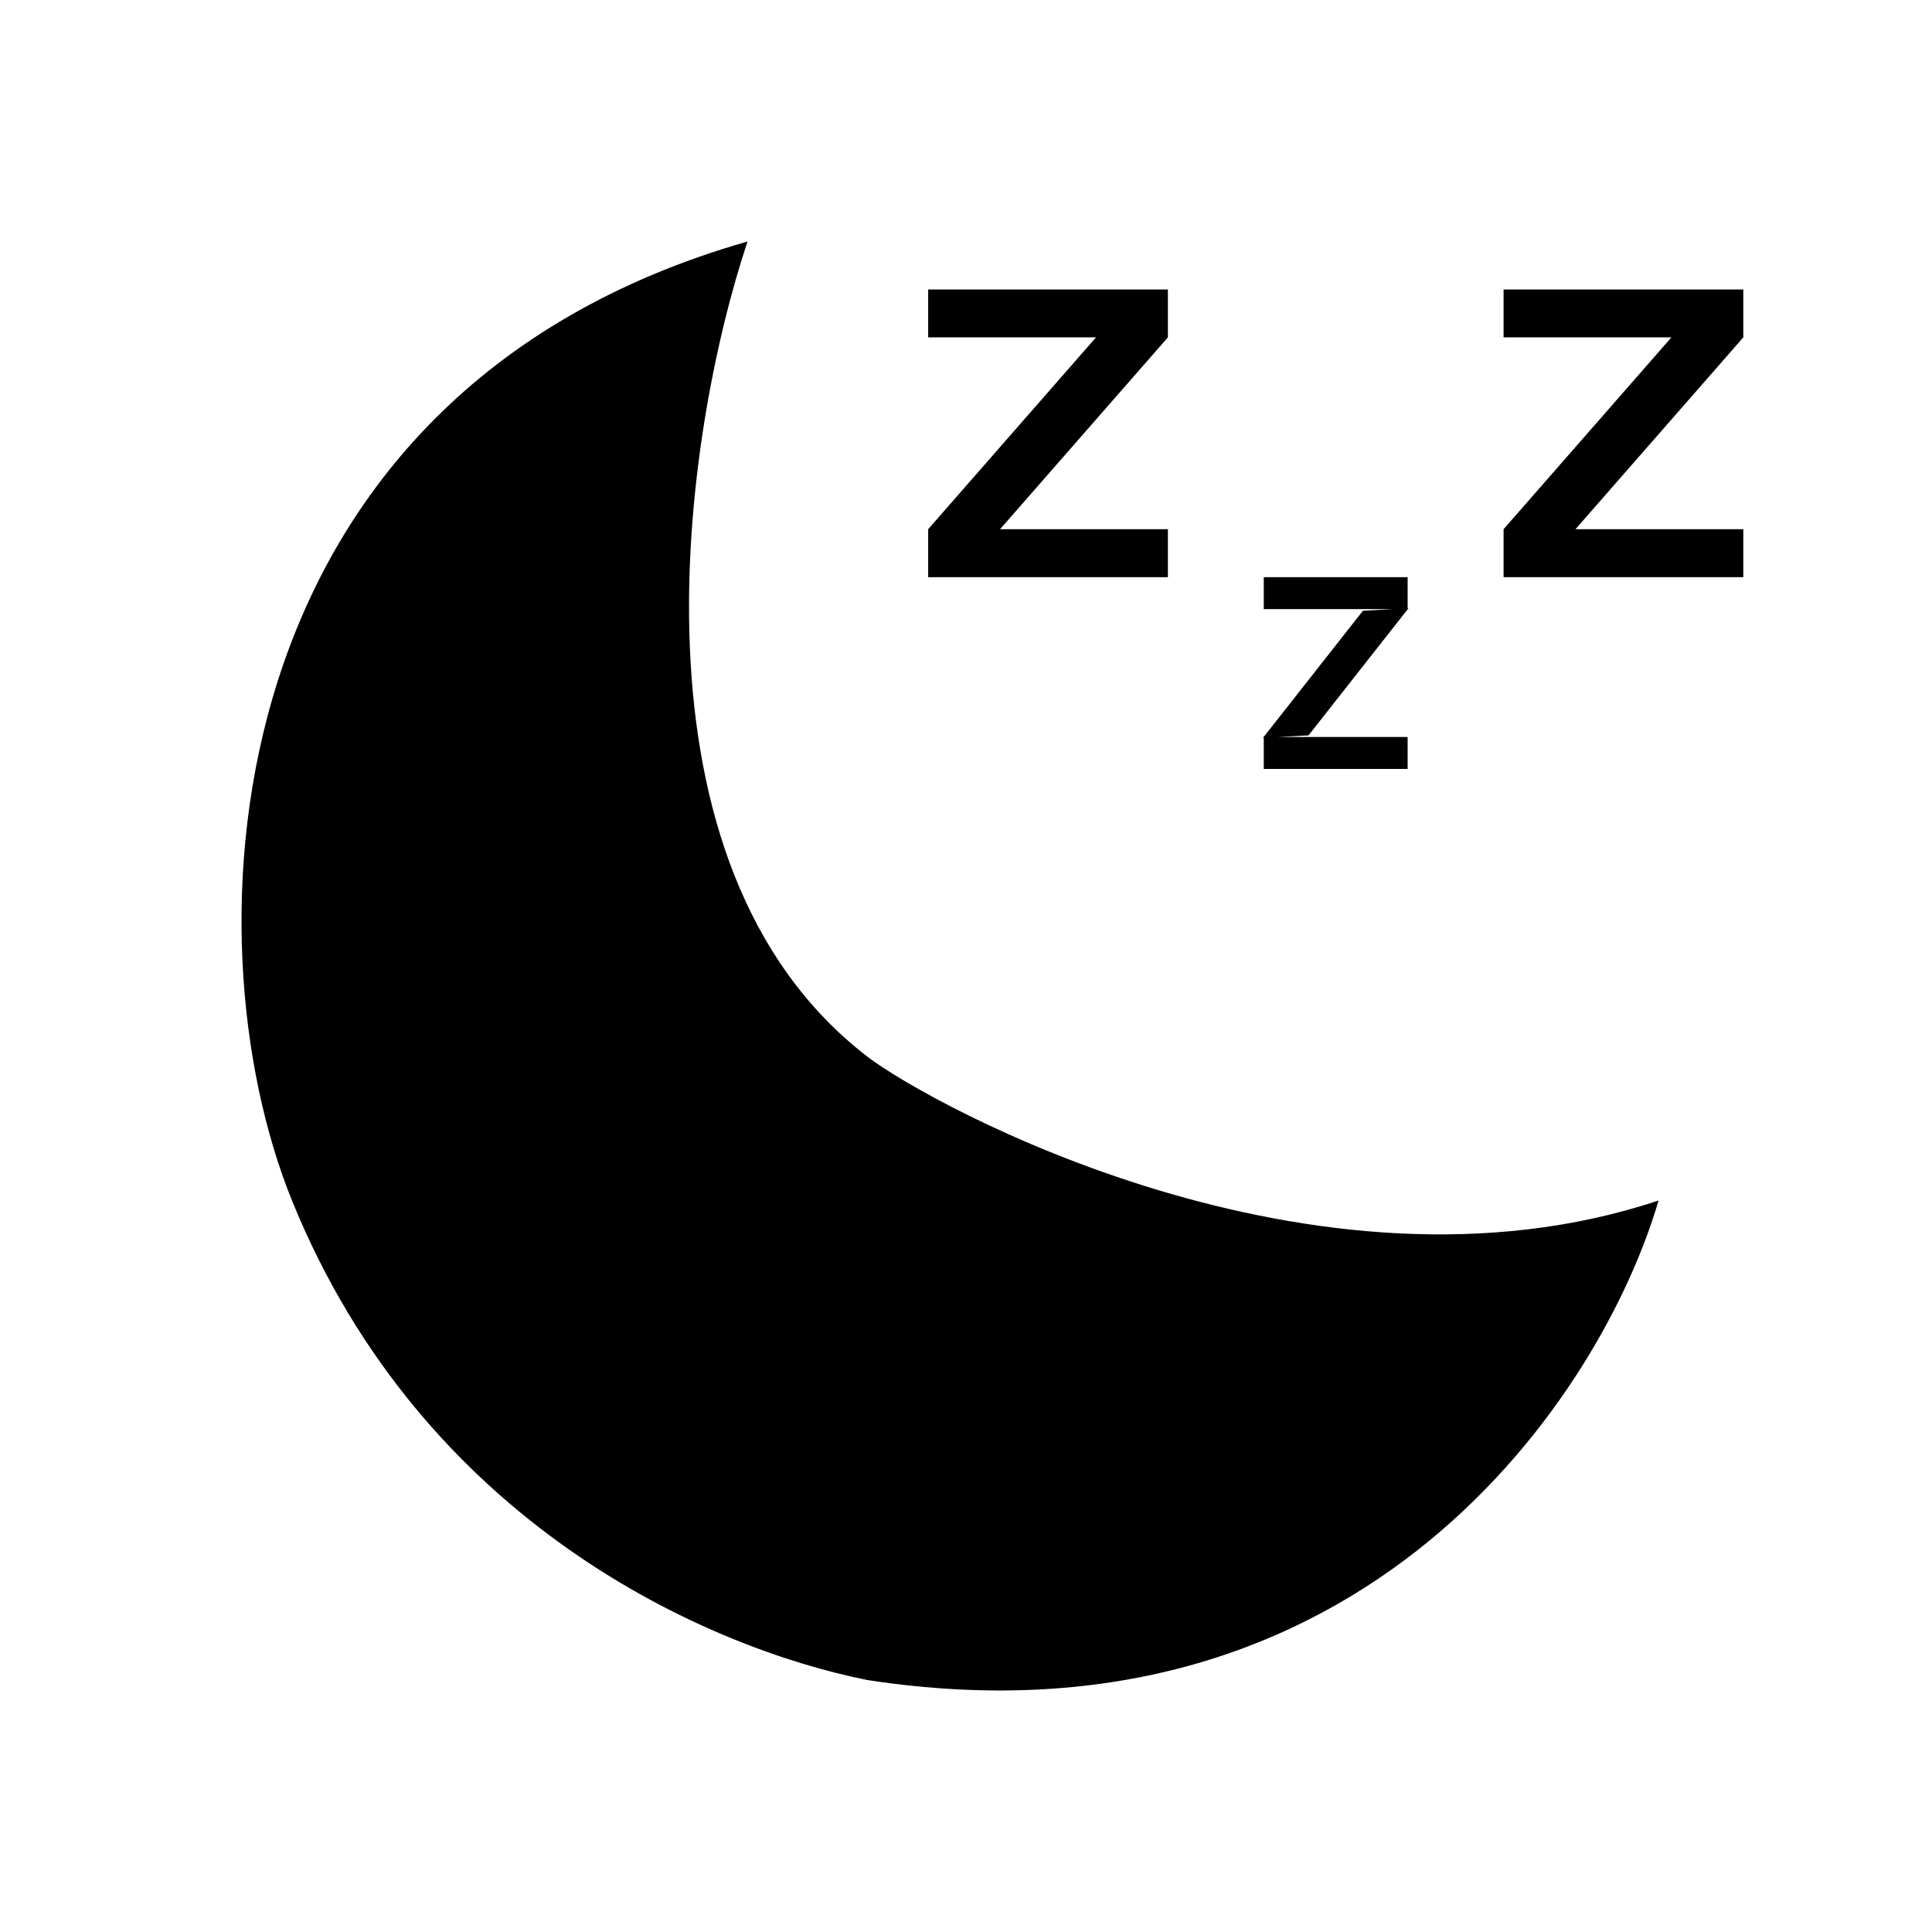<?xml version="1.0" encoding="UTF-8"?>
<svg width="24px" height="24px" viewBox="0 0 24 24" version="1.1" xmlns="http://www.w3.org/2000/svg" xmlns:xlink="http://www.w3.org/1999/xlink">
    <title>C6CC81C9-1F60-46F4-A552-098299985B82</title>
    <defs>
        <rect id="path-1" x="0" y="0" width="24" height="24"></rect>
    </defs>
    <g id="Green-on-White" stroke="none" stroke-width="1" fill="none" fill-rule="evenodd">
        <g id="Assets" transform="translate(-113, -1808)">
            <g id="Frame-3" transform="translate(113, 1808)">
                <mask id="mask-2" fill="white">
                    <use xlink:href="#path-1"></use>
                </mask>
                <g id="Frame-3-(Background/Mask)"></g>
                <g id="Group-1716" mask="url(#mask-2)" fill="currentColor">
                    <g transform="translate(3, 3)">
                        <path d="M7.775,10.126 C8.549,10.722 13.315,13.343 17.603,11.913 C16.908,14.296 13.97,18.823 7.775,17.87 C5.789,17.473 2.256,15.927 0.627,11.913 C-0.703,8.637 -0.386,1.906 6.286,0 C5.491,2.383 4.677,7.744 7.775,10.126 Z" id="Vector-5"></path>
                        <path d="M10.615,1.191 L8.53,1.191 L8.53,0.596 L11.508,0.596 L11.508,1.191 L9.423,3.574 L11.508,3.574 L11.508,4.17 L8.53,4.17 L8.53,3.574 L10.615,1.191 Z" id="Union"></path>
                        <path d="M17.763,1.191 L15.678,1.191 L15.678,0.596 L18.656,0.596 L18.656,1.191 L16.571,3.574 L18.656,3.574 L18.656,4.17 L15.678,4.17 L15.678,3.574 L17.763,1.191 Z" id="Union"></path>
                        <path d="M14.486,4.17 L14.486,4.557 L14.496,4.557 L13.255,6.135 L12.878,6.155 L14.486,6.155 L14.486,6.552 L12.699,6.552 L12.699,6.165 L12.69,6.165 L13.931,4.587 L14.3,4.567 L12.699,4.567 L12.699,4.17 L14.486,4.17 Z" id="Union"></path>
                    </g>
                </g>
            </g>
        </g>
    </g>
</svg>